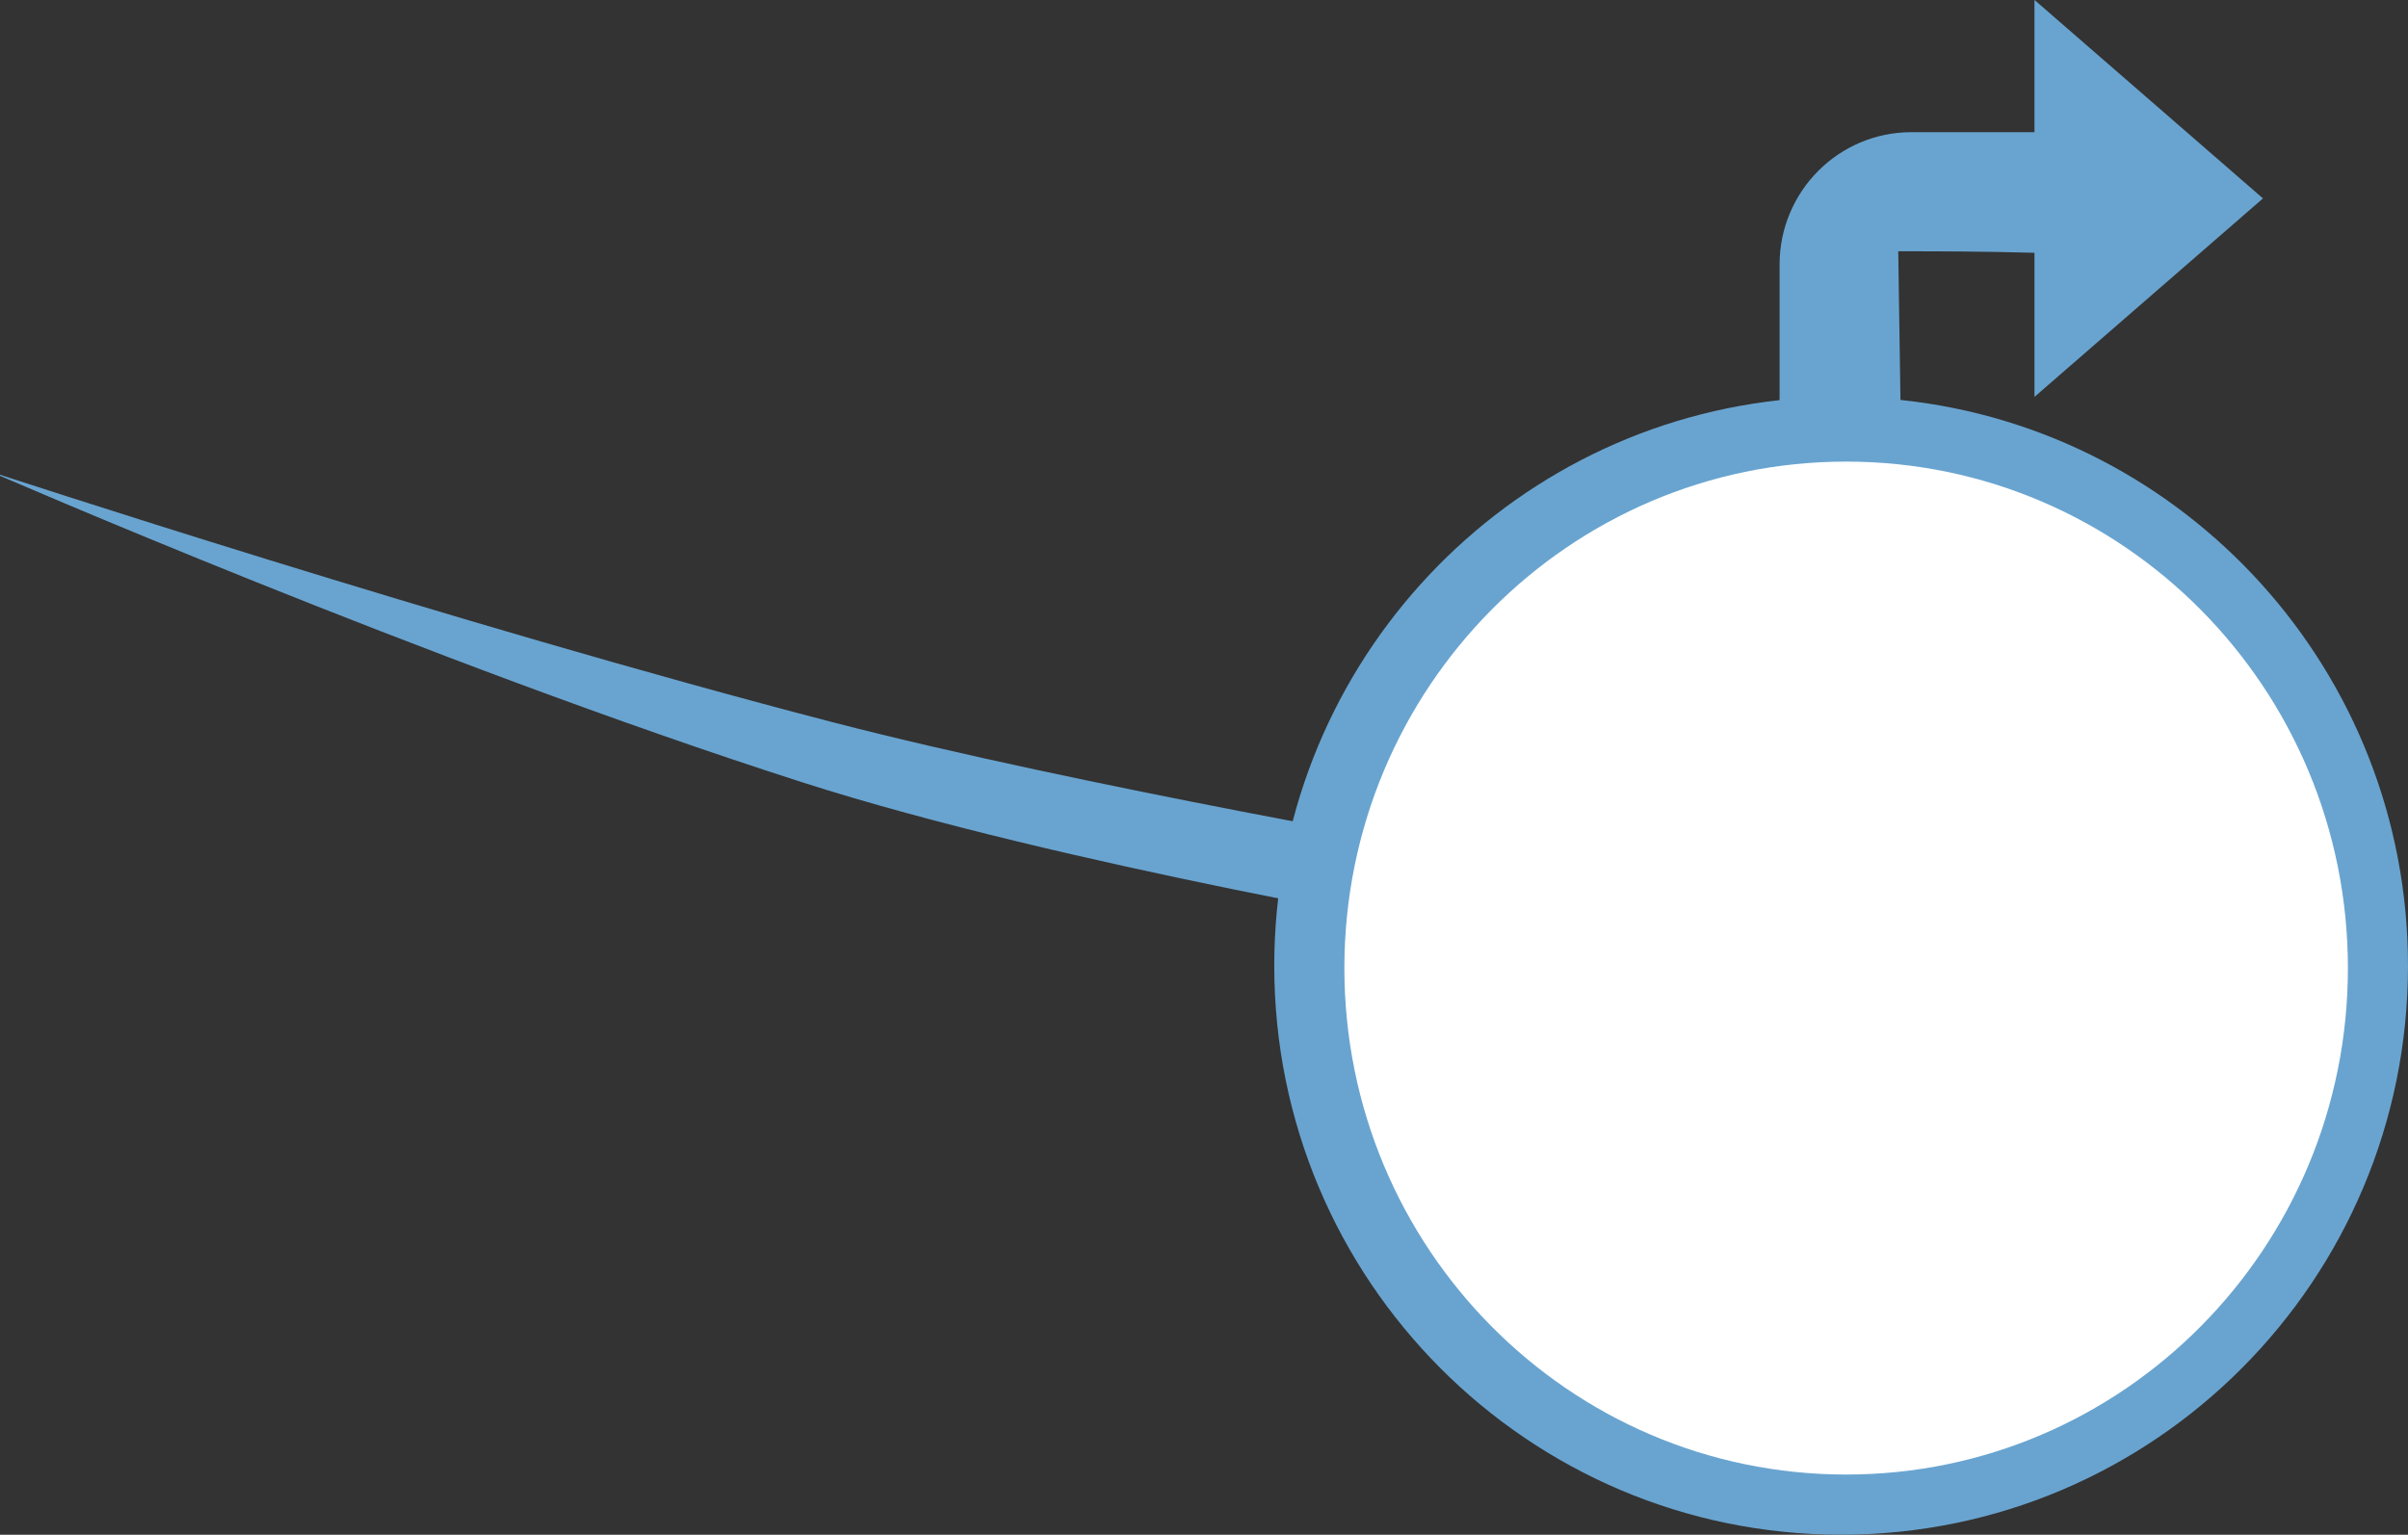 <svg xmlns="http://www.w3.org/2000/svg" width="240" height="153" viewBox="0 0 240 153"><rect x="0" y="0" width="240" height="153" fill="#333333" stroke="none"/><g><g><path fill="#69a4d0" d="M-1 47S42.57 66 80 78c25.901 8.304 66 15 66 15v-8s-38.464-6.632-63-13C45.053 62.15-1 47-1 47z"/></g><g><path fill="#69a4d0" d="M183.5 152.994c-31.202 0-56.497-25.393-56.497-56.716 0-29.244 22.047-53.318 50.365-56.386V26.368c0-7.285 5.883-13.191 13.14-13.191h12.263V-.006l22.775 19.786-22.775 19.786V25.2c-5.28-.136-8.66-.15-13.577-.15l.22 14.82c28.423 2.967 50.584 27.09 50.584 56.409 0 31.323-25.295 56.716-56.497 56.716z"/></g><g><path fill="#fff" d="M234.01 96.507c0 27.885-22.39 50.49-50.01 50.49-27.619 0-50.009-22.605-50.009-50.49s22.39-50.49 50.01-50.49c27.619 0 50.009 22.605 50.009 50.49z"/></g></g></svg>